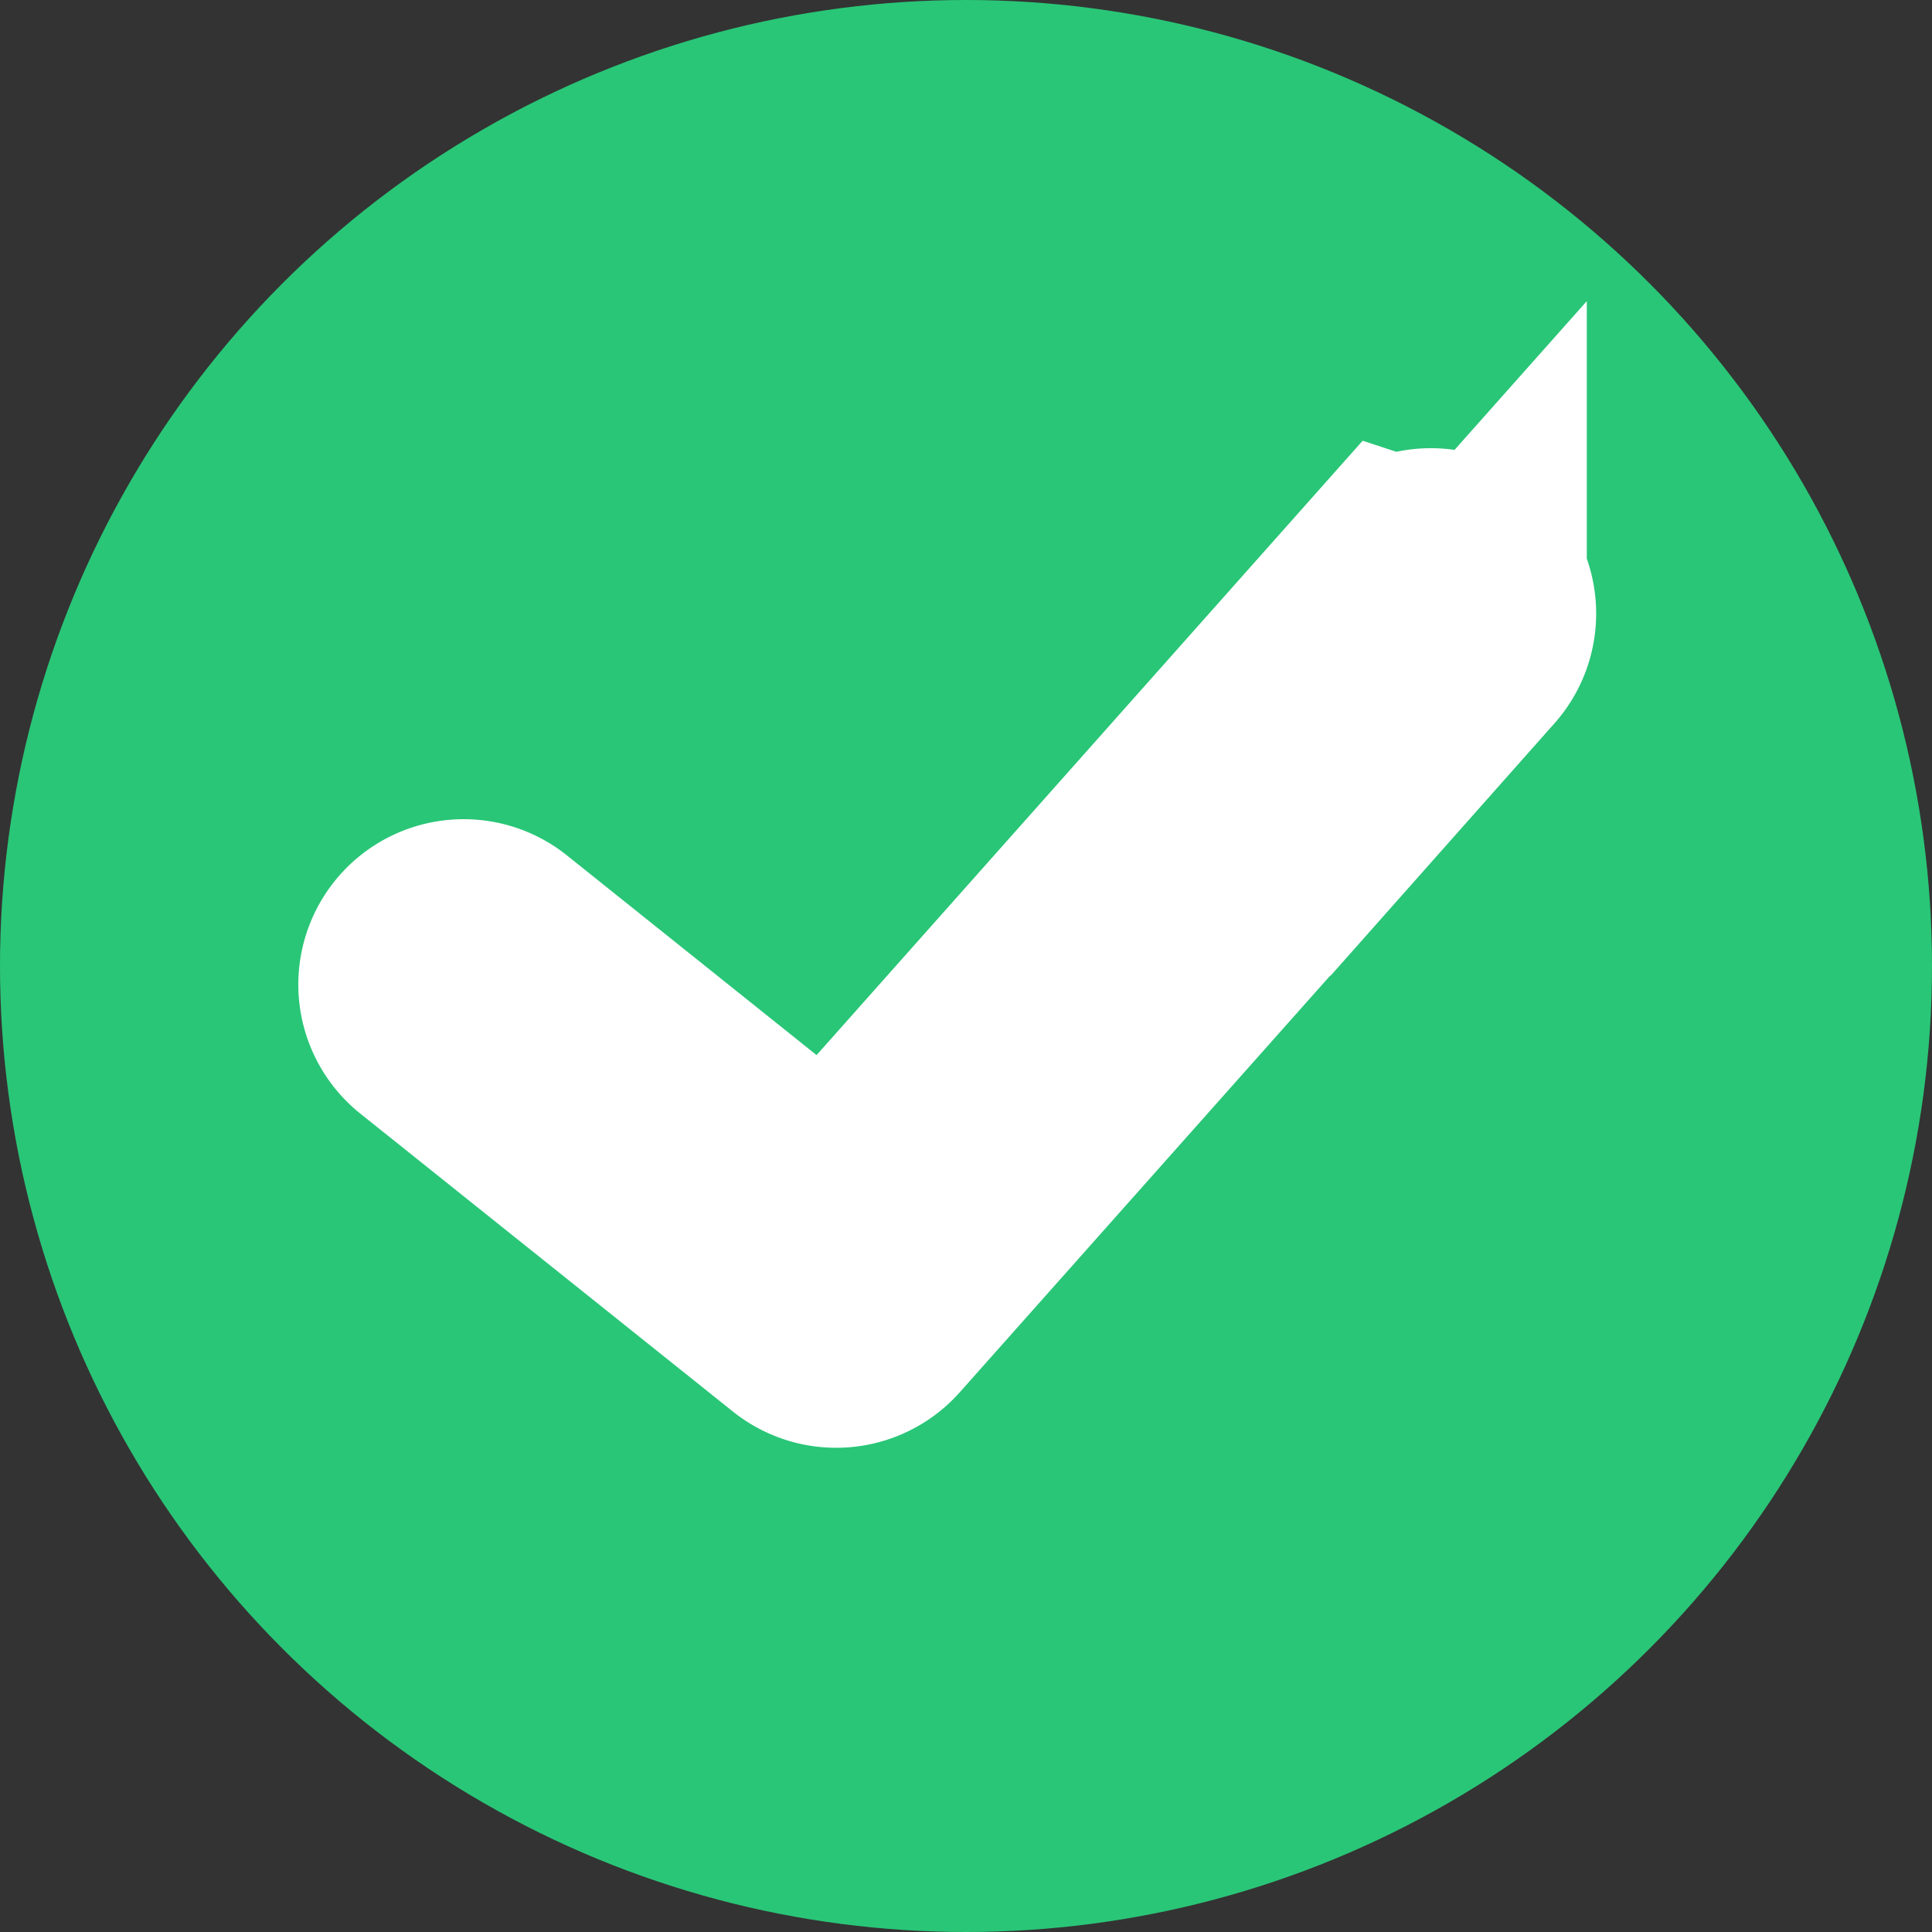 <svg id="Group_4941" data-name="Group 4941" xmlns="http://www.w3.org/2000/svg" width="15.072" height="15.072" viewBox="0 0 15.072 15.072">
  <rect x="0" y="0" width="15.072" height="15.072" fill="#333333" stroke="none"/>
  <circle id="Ellipse_916" data-name="Ellipse 916" cx="7.536" cy="7.536" r="7.536" fill="#29c677"/>
  <path id="Path_5745" data-name="Path 5745" d="M19.609,15.1l-4.455,5.012L12.47,17.965a.29.29,0,1,0-.362.453l2.9,2.319a.29.29,0,0,0,.4-.034l4.638-5.217a.29.29,0,0,0-.434-.385Z" transform="translate(-8.667 -10.507)" fill="#fff" stroke="#fff" stroke-width="2"/>
</svg>



